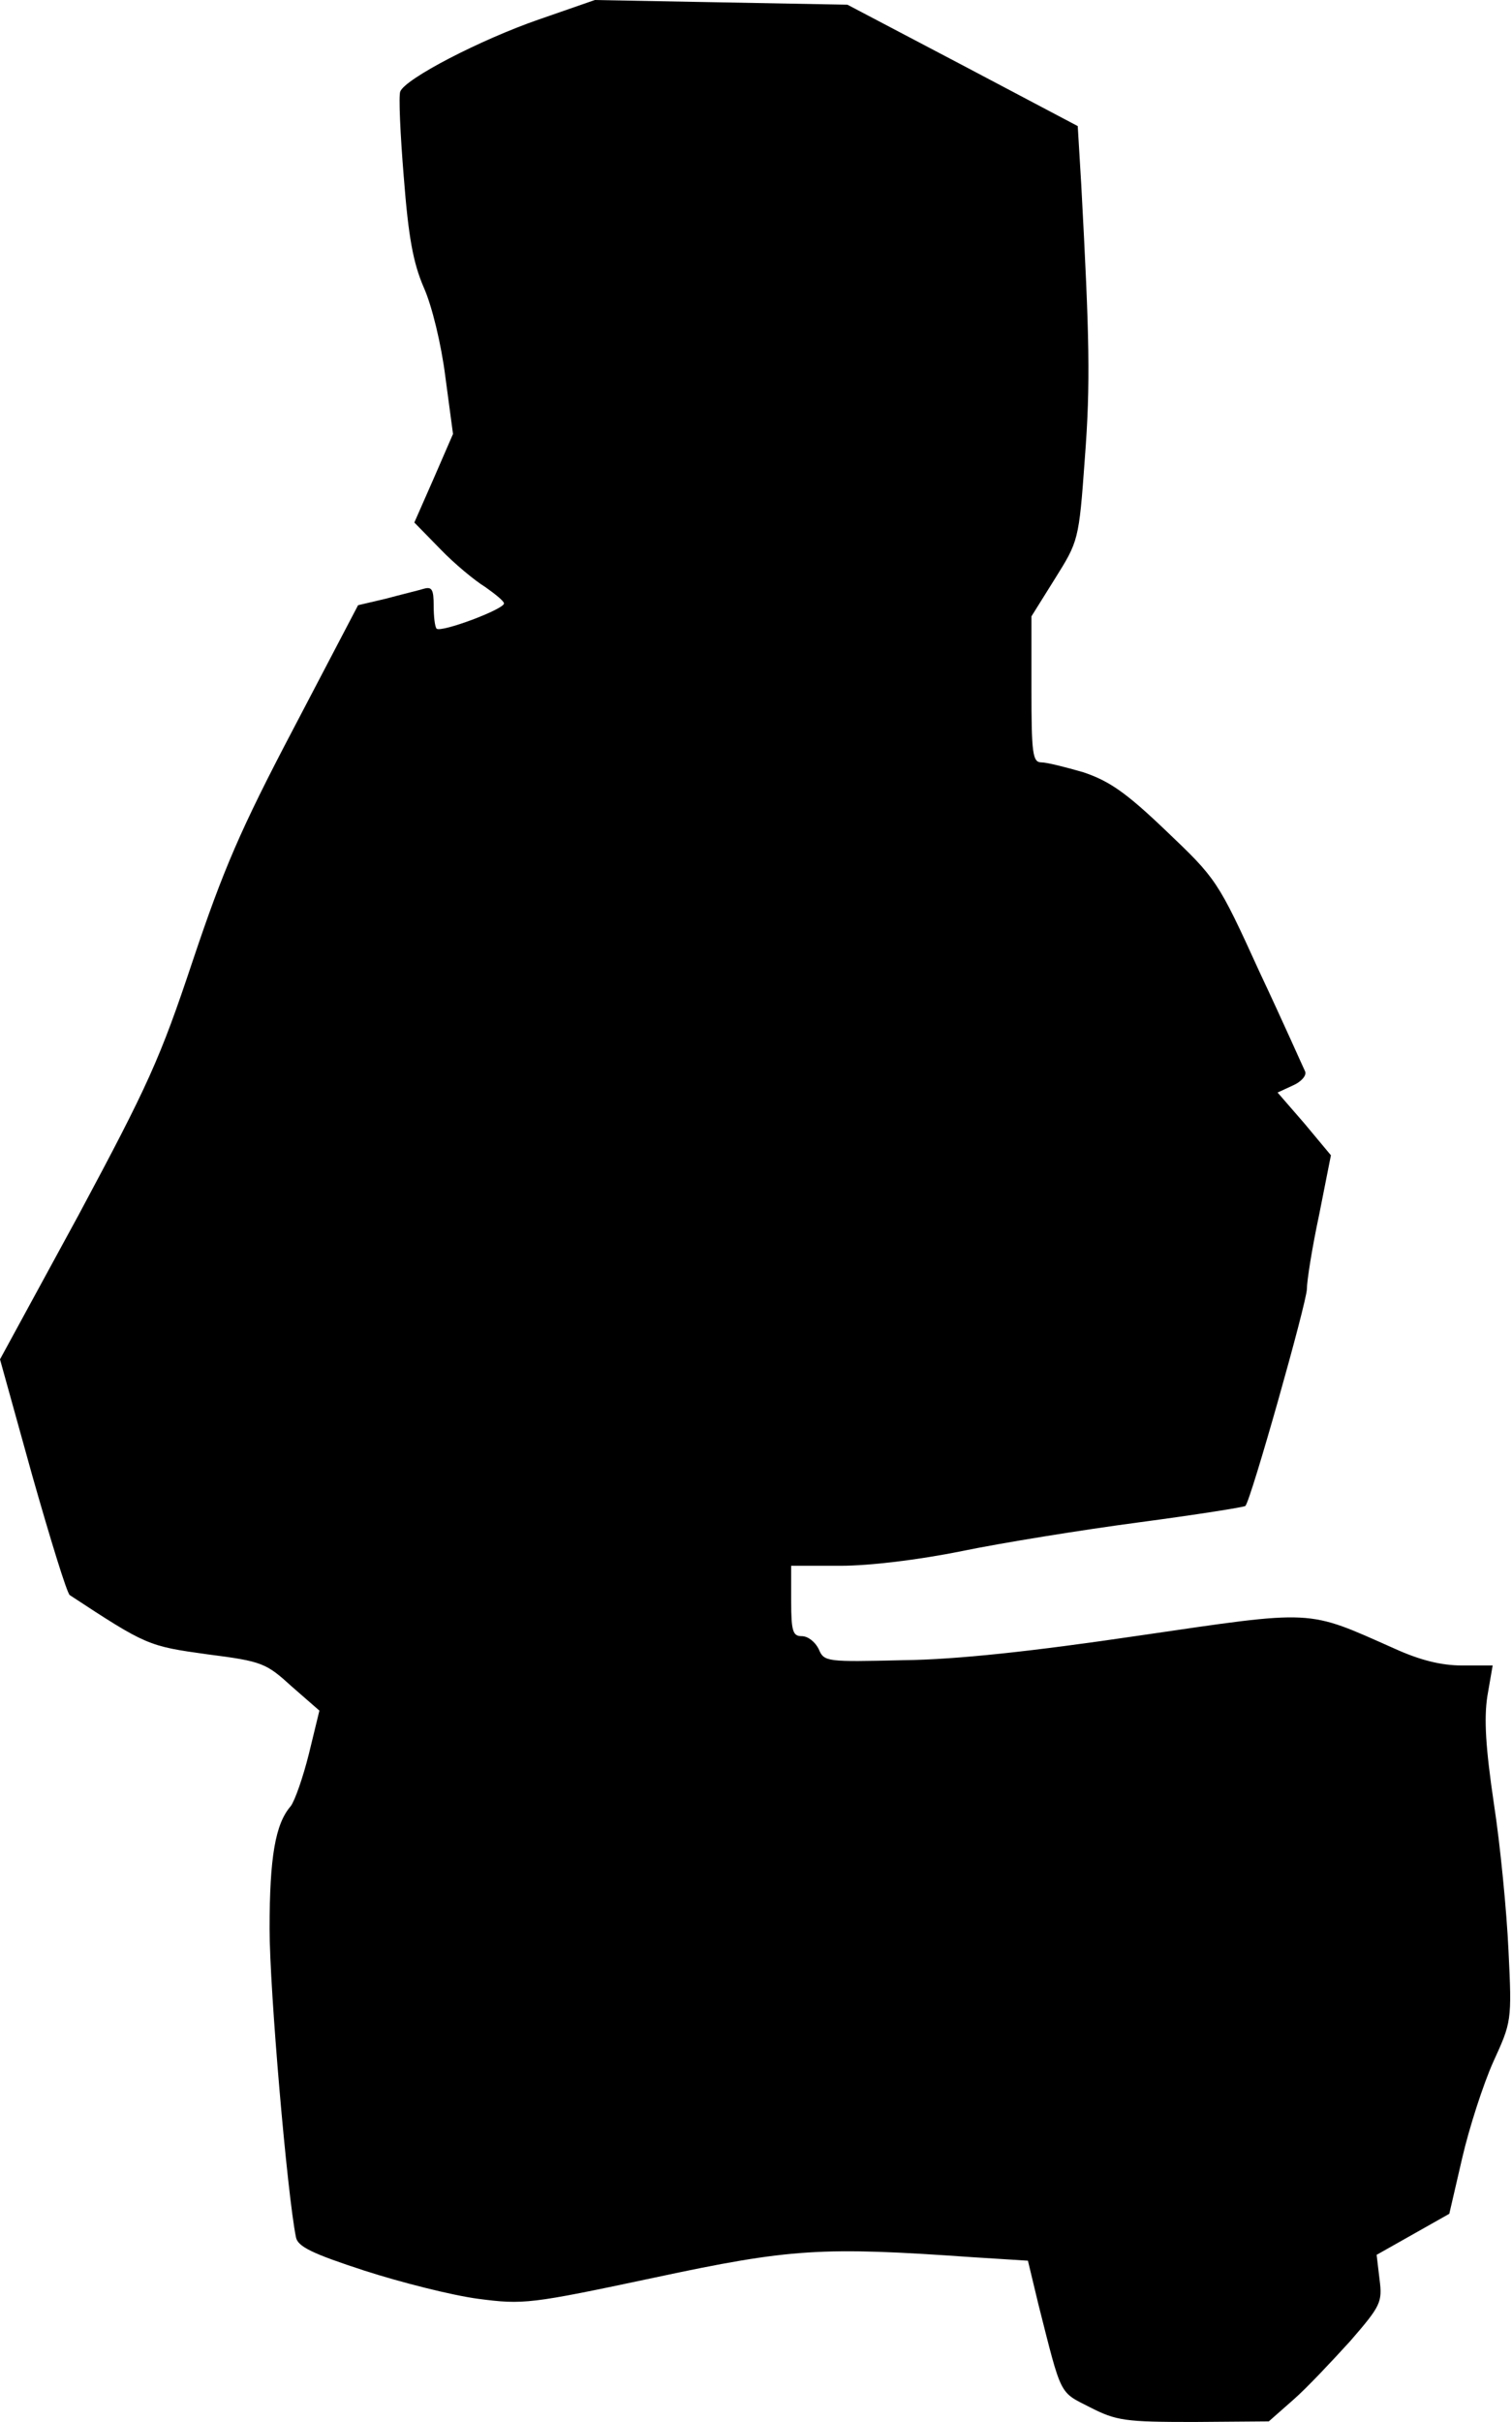 <?xml version="1.0" standalone="no"?>
<!DOCTYPE svg PUBLIC "-//W3C//DTD SVG 20010904//EN"
 "http://www.w3.org/TR/2001/REC-SVG-20010904/DTD/svg10.dtd">
<svg version="1.0" xmlns="http://www.w3.org/2000/svg"
 width="258pt" height="413pt" viewBox="0 0 258 413"
 preserveAspectRatio="xMidYMid meet">
<g transform="translate(0,413) scale(0.1,-0.1)"
fill="#000000" stroke="none">
<path fill="#000000" stroke="none" d="M920 4097 c-101 -35 -228 -101 -237
-123 -3 -7 0 -73 6 -146 8 -103 16 -146 34 -188 14 -31 30 -97 37 -153 l13
-97 -33 -76 -33 -75 44 -45 c24 -25 59 -54 77 -65 17 -12 32 -24 32 -28 0 -10
-107 -50 -115 -43 -3 3 -5 21 -5 39 0 28 -3 33 -17 29 -10 -3 -39 -10 -65 -17
l-47 -11 -110 -210 c-91 -173 -120 -241 -172 -396 -56 -168 -76 -212 -195
-434 l-134 -246 55 -198 c31 -109 59 -200 64 -204 131 -86 134 -87 235 -101
94 -12 100 -15 144 -55 l47 -41 -18 -74 c-10 -40 -24 -80 -31 -89 -26 -30 -36
-86 -36 -209 0 -104 30 -452 45 -526 3 -16 28 -28 117 -57 62 -20 149 -42 194
-48 77 -10 88 -9 300 36 234 50 286 53 543 35 l95 -6 18 -75 c40 -158 35 -148
88 -175 45 -23 60 -25 177 -25 l128 1 42 37 c23 20 66 66 97 100 52 60 55 66
50 105 l-5 42 62 35 62 35 22 95 c12 52 36 126 53 164 31 68 32 69 26 190 -3
66 -14 180 -25 251 -14 95 -17 144 -11 183 l9 52 -52 0 c-36 0 -72 9 -116 29
-151 67 -133 66 -435 22 -183 -27 -312 -41 -403 -42 -130 -3 -135 -3 -144 19
-6 12 -18 22 -29 22 -15 0 -18 8 -18 60 l0 60 84 0 c50 0 133 10 207 25 68 14
204 36 302 49 98 13 180 26 182 28 9 8 105 348 105 370 0 14 9 71 21 127 l20
101 -45 54 -46 53 26 12 c14 6 24 17 21 24 -3 6 -37 83 -78 170 -71 156 -74
159 -159 240 -69 66 -97 85 -141 100 -31 9 -63 17 -72 17 -15 0 -17 15 -17
124 l0 125 40 64 c40 64 41 65 51 204 10 130 8 207 -6 468 l-6 100 -197 104
-196 103 -216 4 -215 4 -95 -33z"/>
</g>
</svg>
